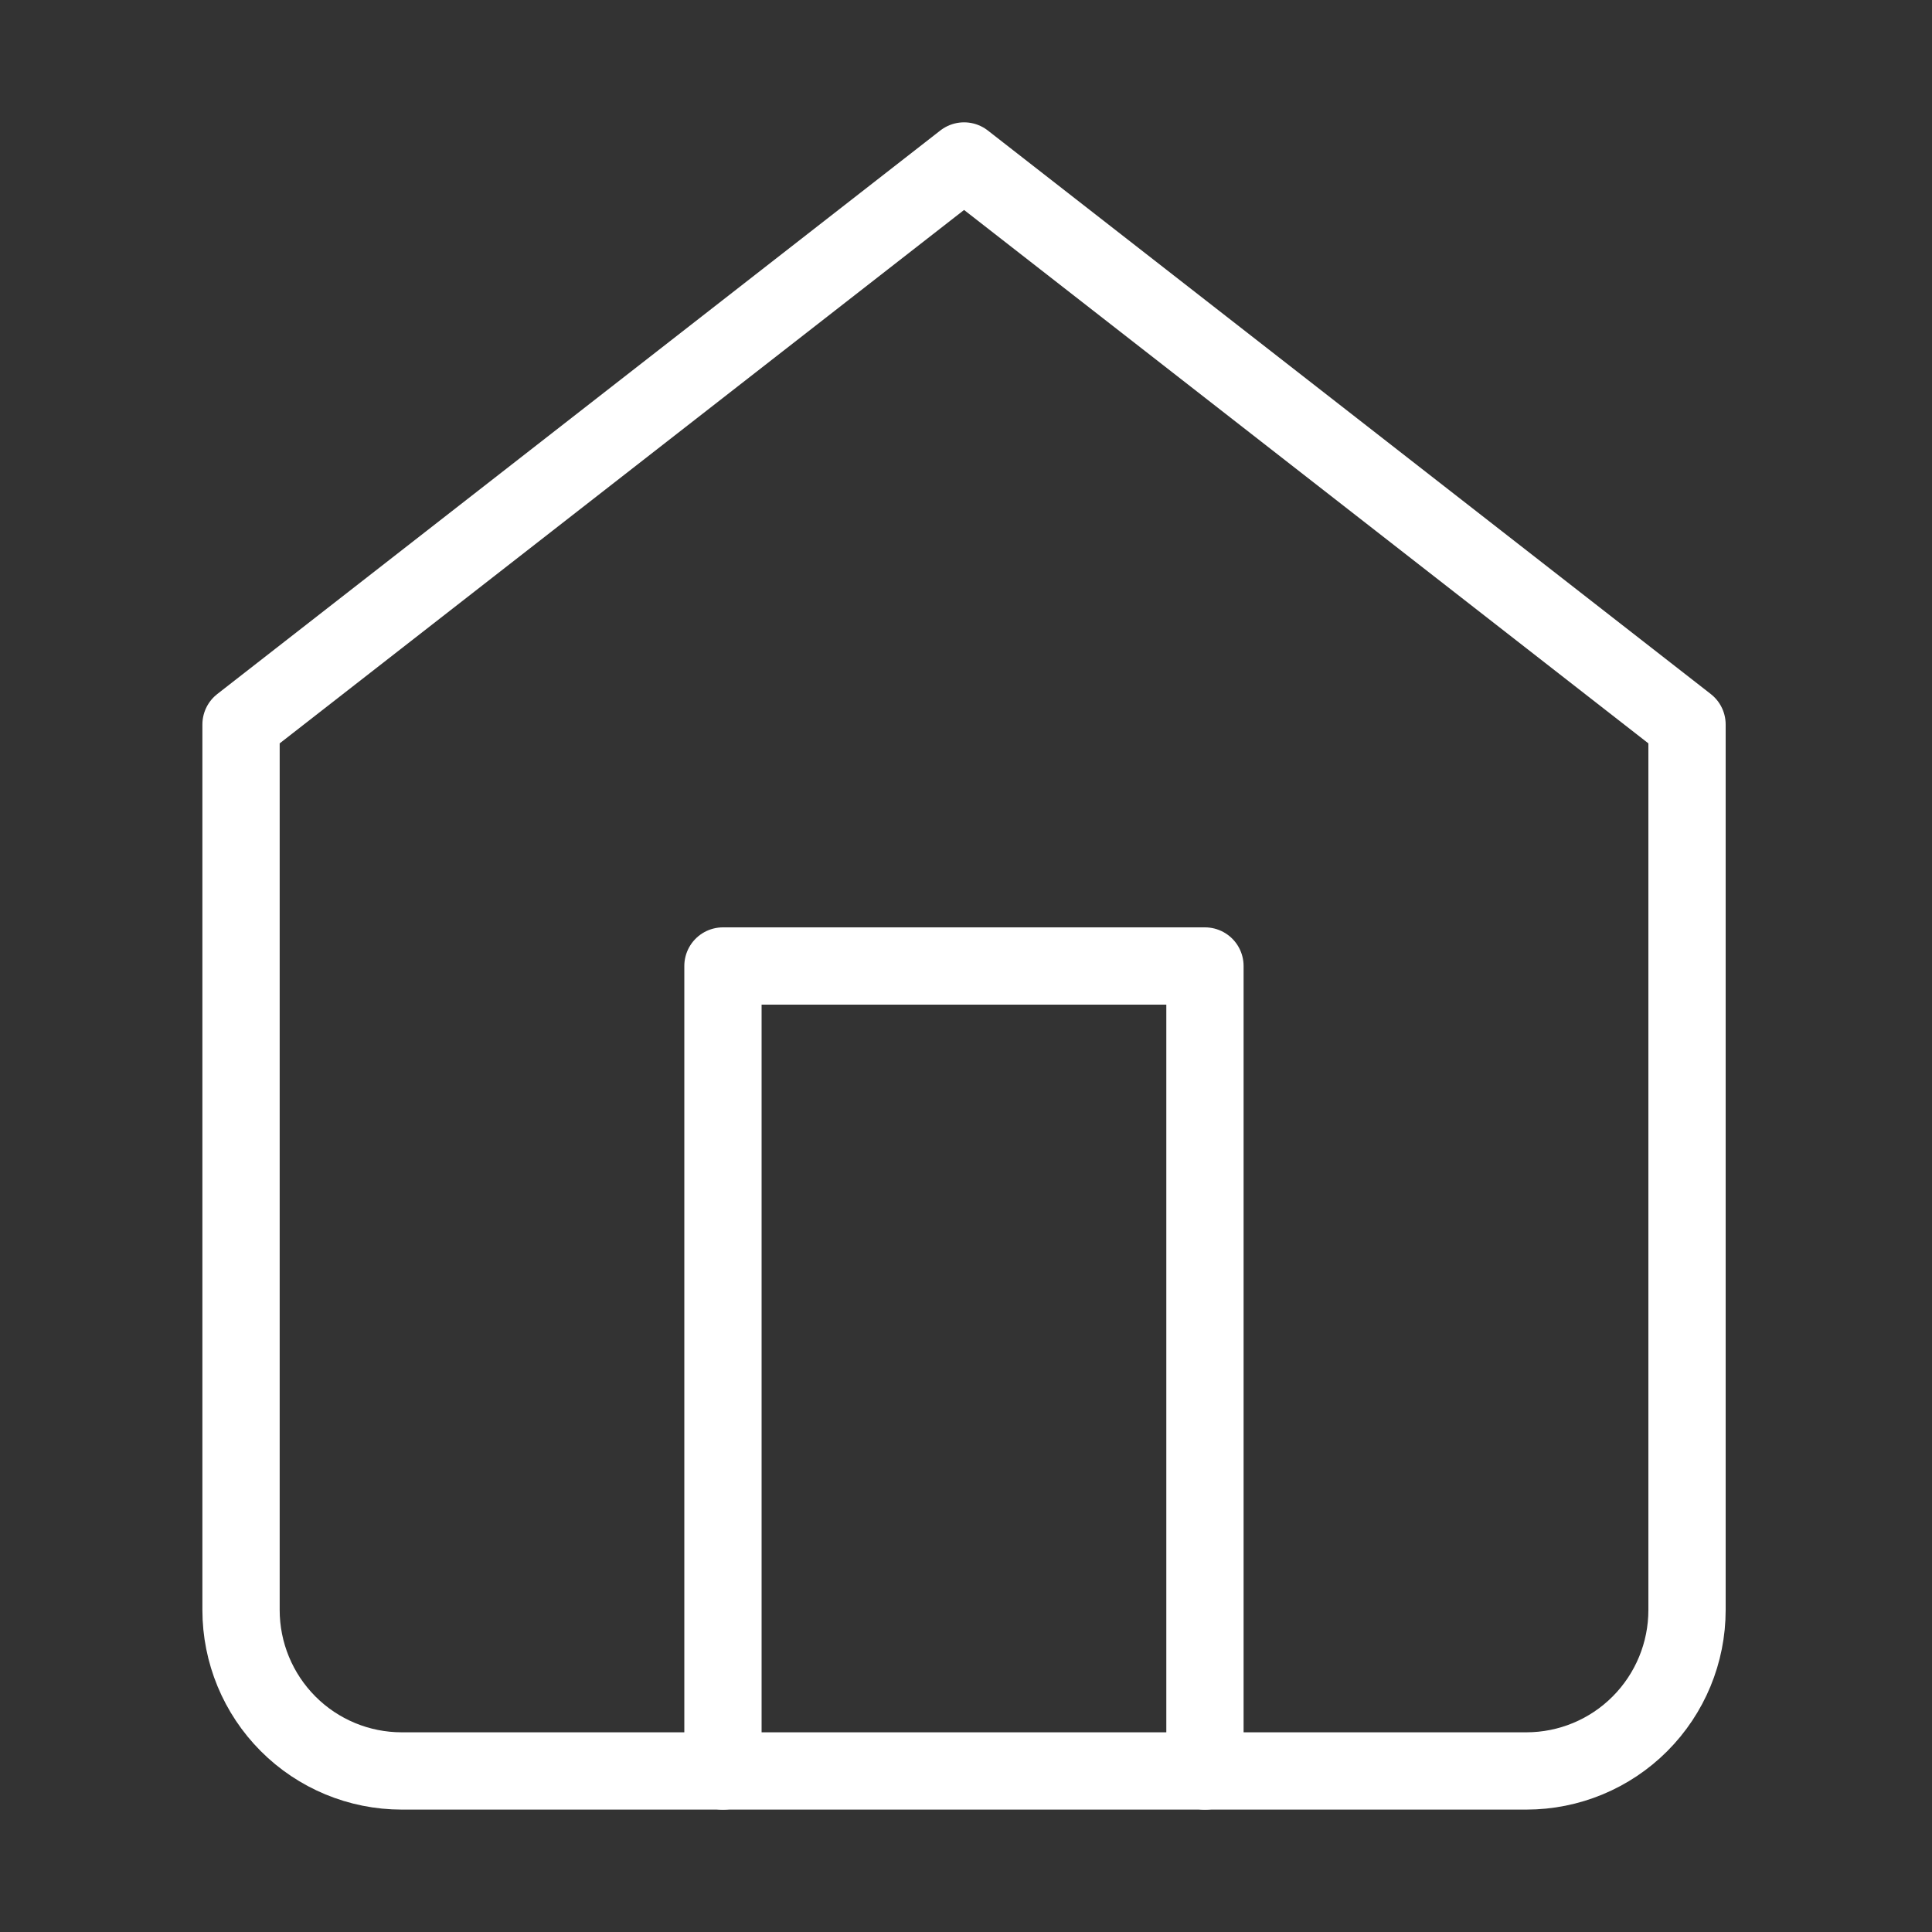 <svg width="25" height="25" viewBox="0 0 25 25" fill="none" xmlns="http://www.w3.org/2000/svg">
<rect x="0" y="0" width="25" height="25" fill="#333333" stroke="none"/>
<path d="M3.119 9.375L12.475 2.083L21.83 9.375V20.833C21.83 21.386 21.611 21.915 21.221 22.306C20.831 22.697 20.302 22.916 19.751 22.916H5.198C4.647 22.916 4.118 22.697 3.728 22.306C3.338 21.915 3.119 21.386 3.119 20.833V9.375Z" stroke="white" stroke-linecap="round" stroke-linejoin="round"/>
<path d="M9.355 22.917V12.5H15.592V22.917" stroke="white" stroke-linecap="round" stroke-linejoin="round"/>
</svg>
